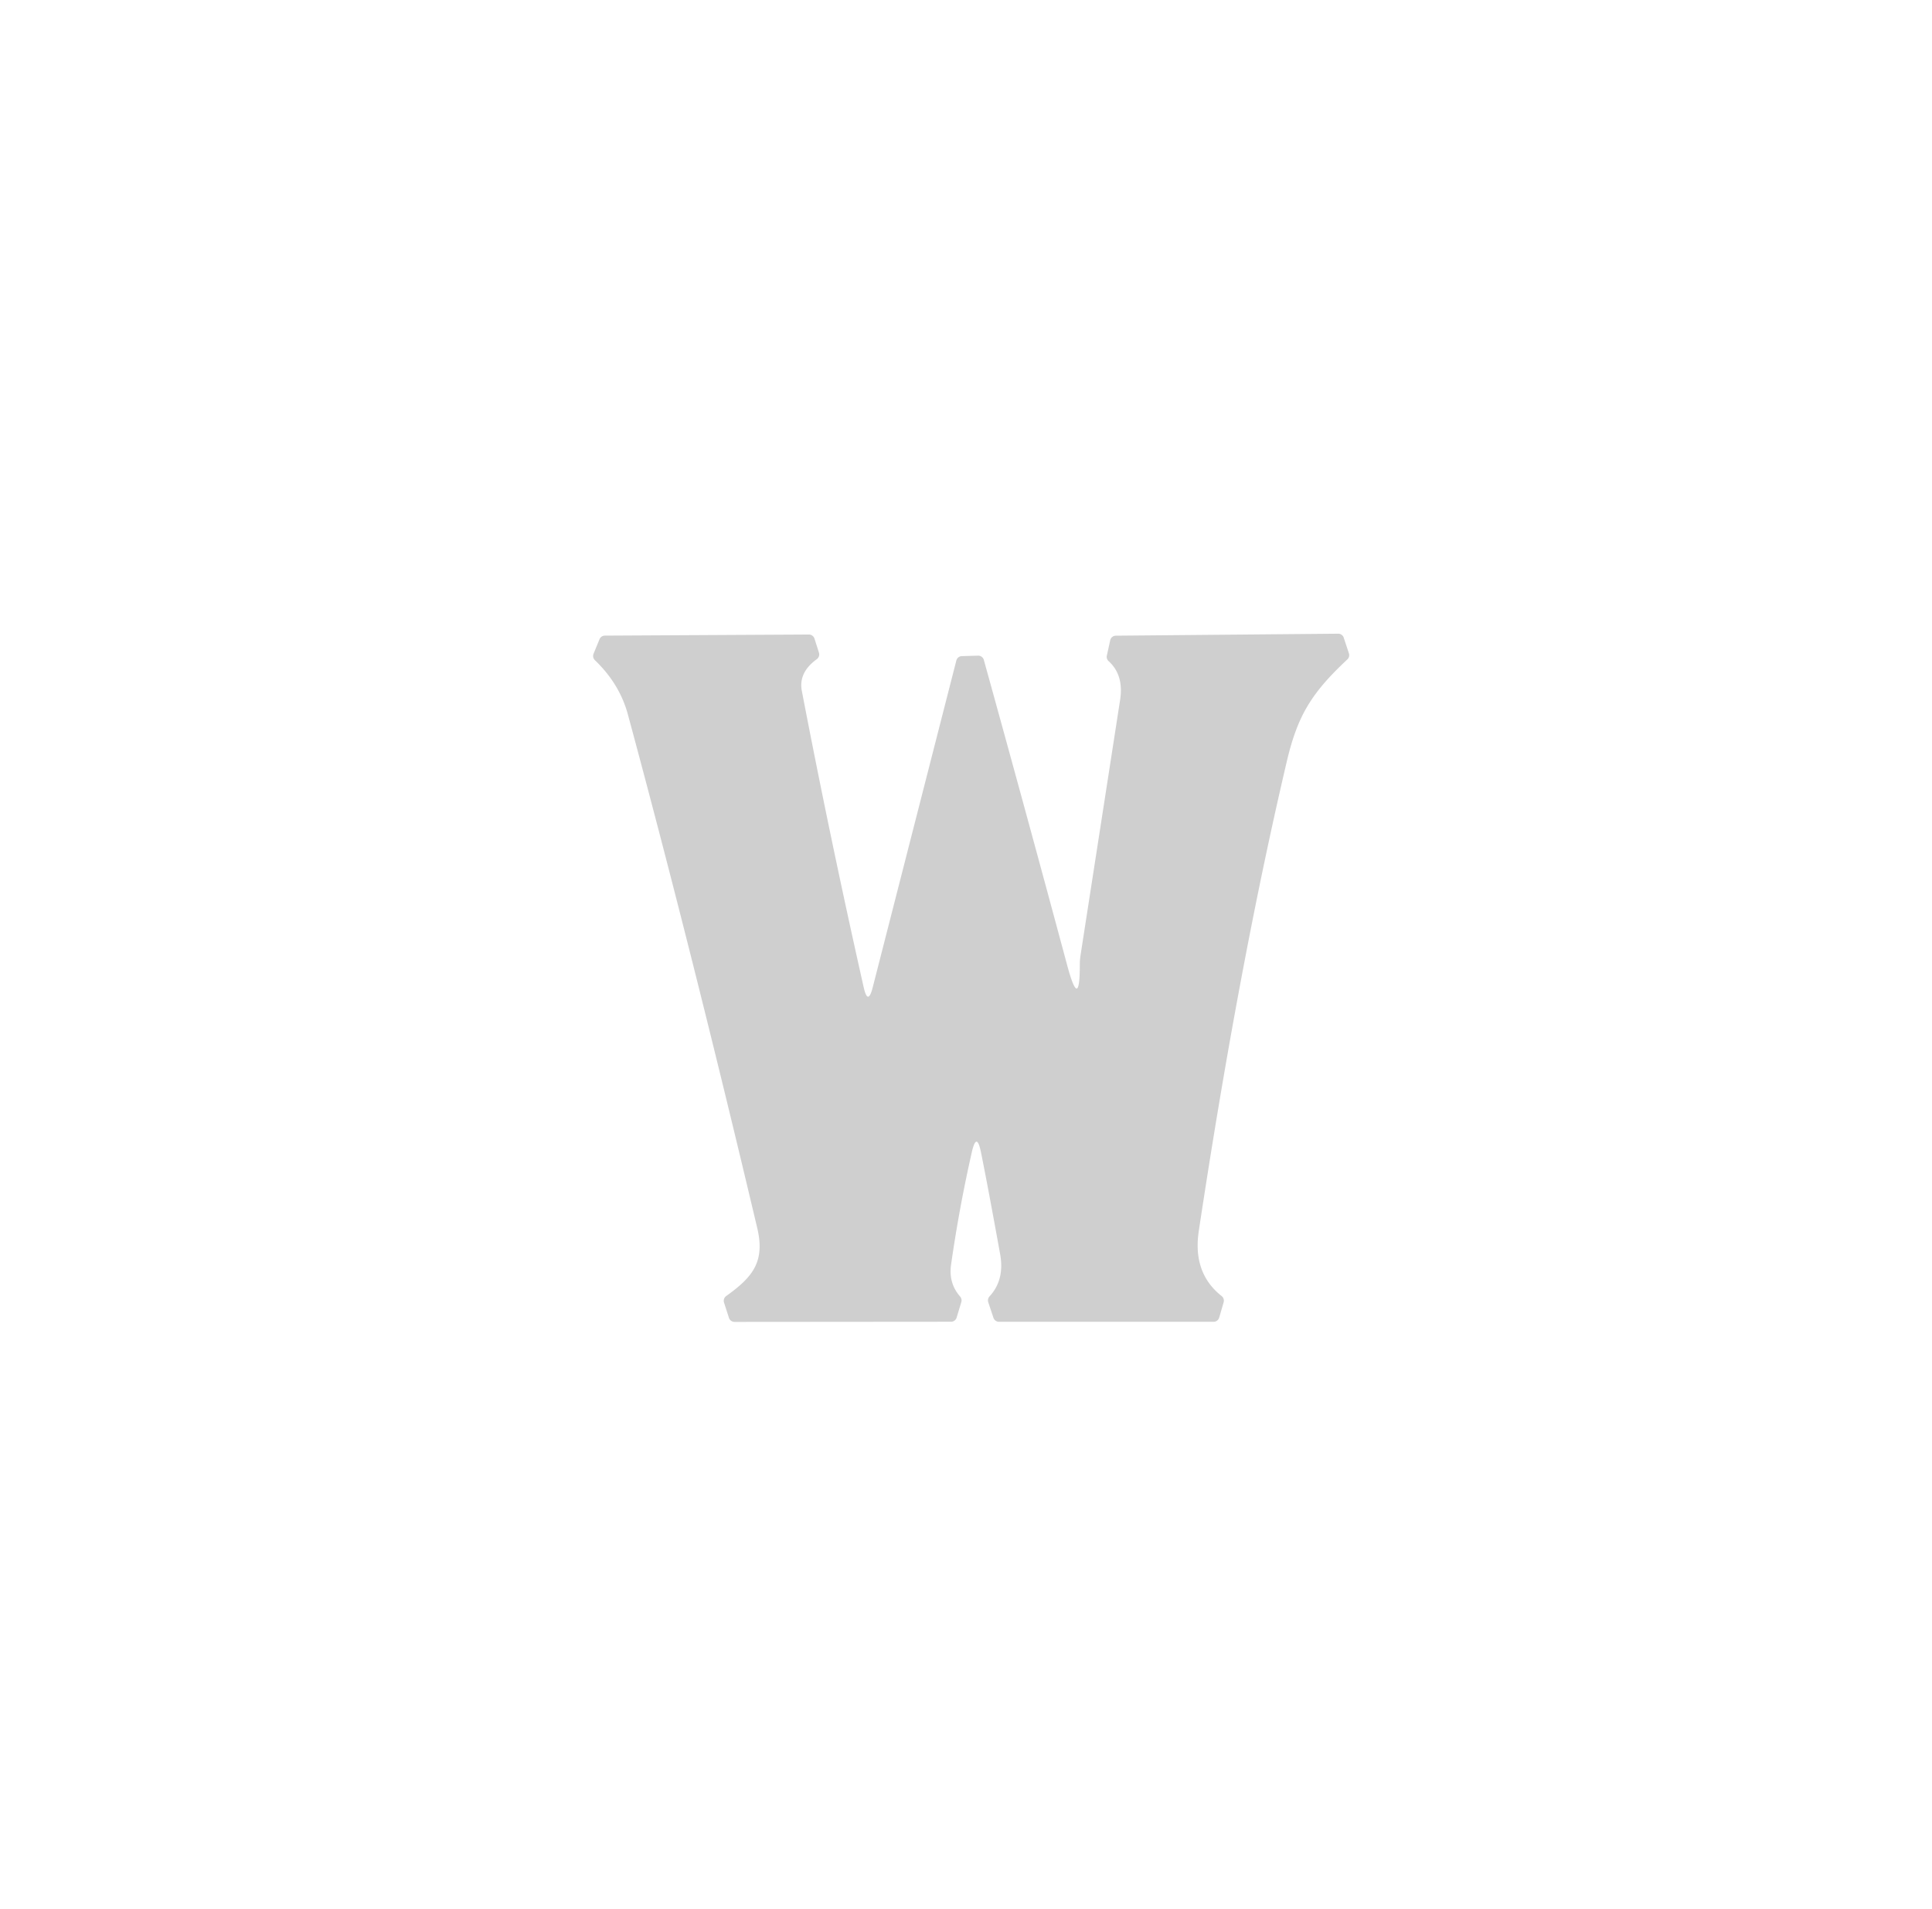 <svg xmlns="http://www.w3.org/2000/svg" viewBox="0 0 330 326"><path fill="#cfcfcf" d="M165.99 196.8q-2.16 9.52-3.54 19.19-.45 3.17 1.54 5.44a1.01.99 32.9 0 1 .21.95l-.8 2.65a.99.99 0 0 1-.95.71l-36.98.03a1.01 1.01 0 0 1-.96-.69l-.84-2.61a1.01 1-27 0 1 .37-1.12c4.43-3.17 6.68-5.78 5.31-11.58Q117.9 161.39 107.24 122q-1.41-5.2-5.62-9.24a1.01 1.01 0 0 1-.24-1.1l1.02-2.48a.99.99 0 0 1 .92-.62l34.84-.19a1.01 1-8.6 0 1 .96.7l.76 2.39a1.01 1.01 0 0 1-.36 1.12q-3.16 2.28-2.56 5.42 4.8 25.01 10.56 50.6.73 3.24 1.55.02l14.28-55.81a1 1 0 0 1 .94-.75l2.77-.08a1.01 1 81.5 0 1 .99.74q7.21 26.01 14.22 52.09 2.17 8.07 2.17-.05 0-.79.11-1.52 3.39-21.85 6.77-43.68.67-4.27-1.96-6.64a1 .99-62.6 0 1-.3-.96l.57-2.6a1 .99-84.1 0 1 .96-.79l37.98-.34a.99.98 80.3 0 1 .95.68l.88 2.67a.99.97-31.4 0 1-.26 1.04c-6.15 5.76-8.51 9.6-10.36 17.49q-8.19 34.91-15.02 80.14-1.08 7.17 3.9 11.1a1.02 1 27.3 0 1 .35 1.06l-.76 2.62a1 1 0 0 1-.96.72h-36.65a1 1 0 0 1-.95-.68l-.89-2.66a1.03 1.02-33 0 1 .22-1q2.61-2.82 1.81-7.22-2.08-11.51-3.27-17.38-.74-3.64-1.57-.01Z"/></svg>
